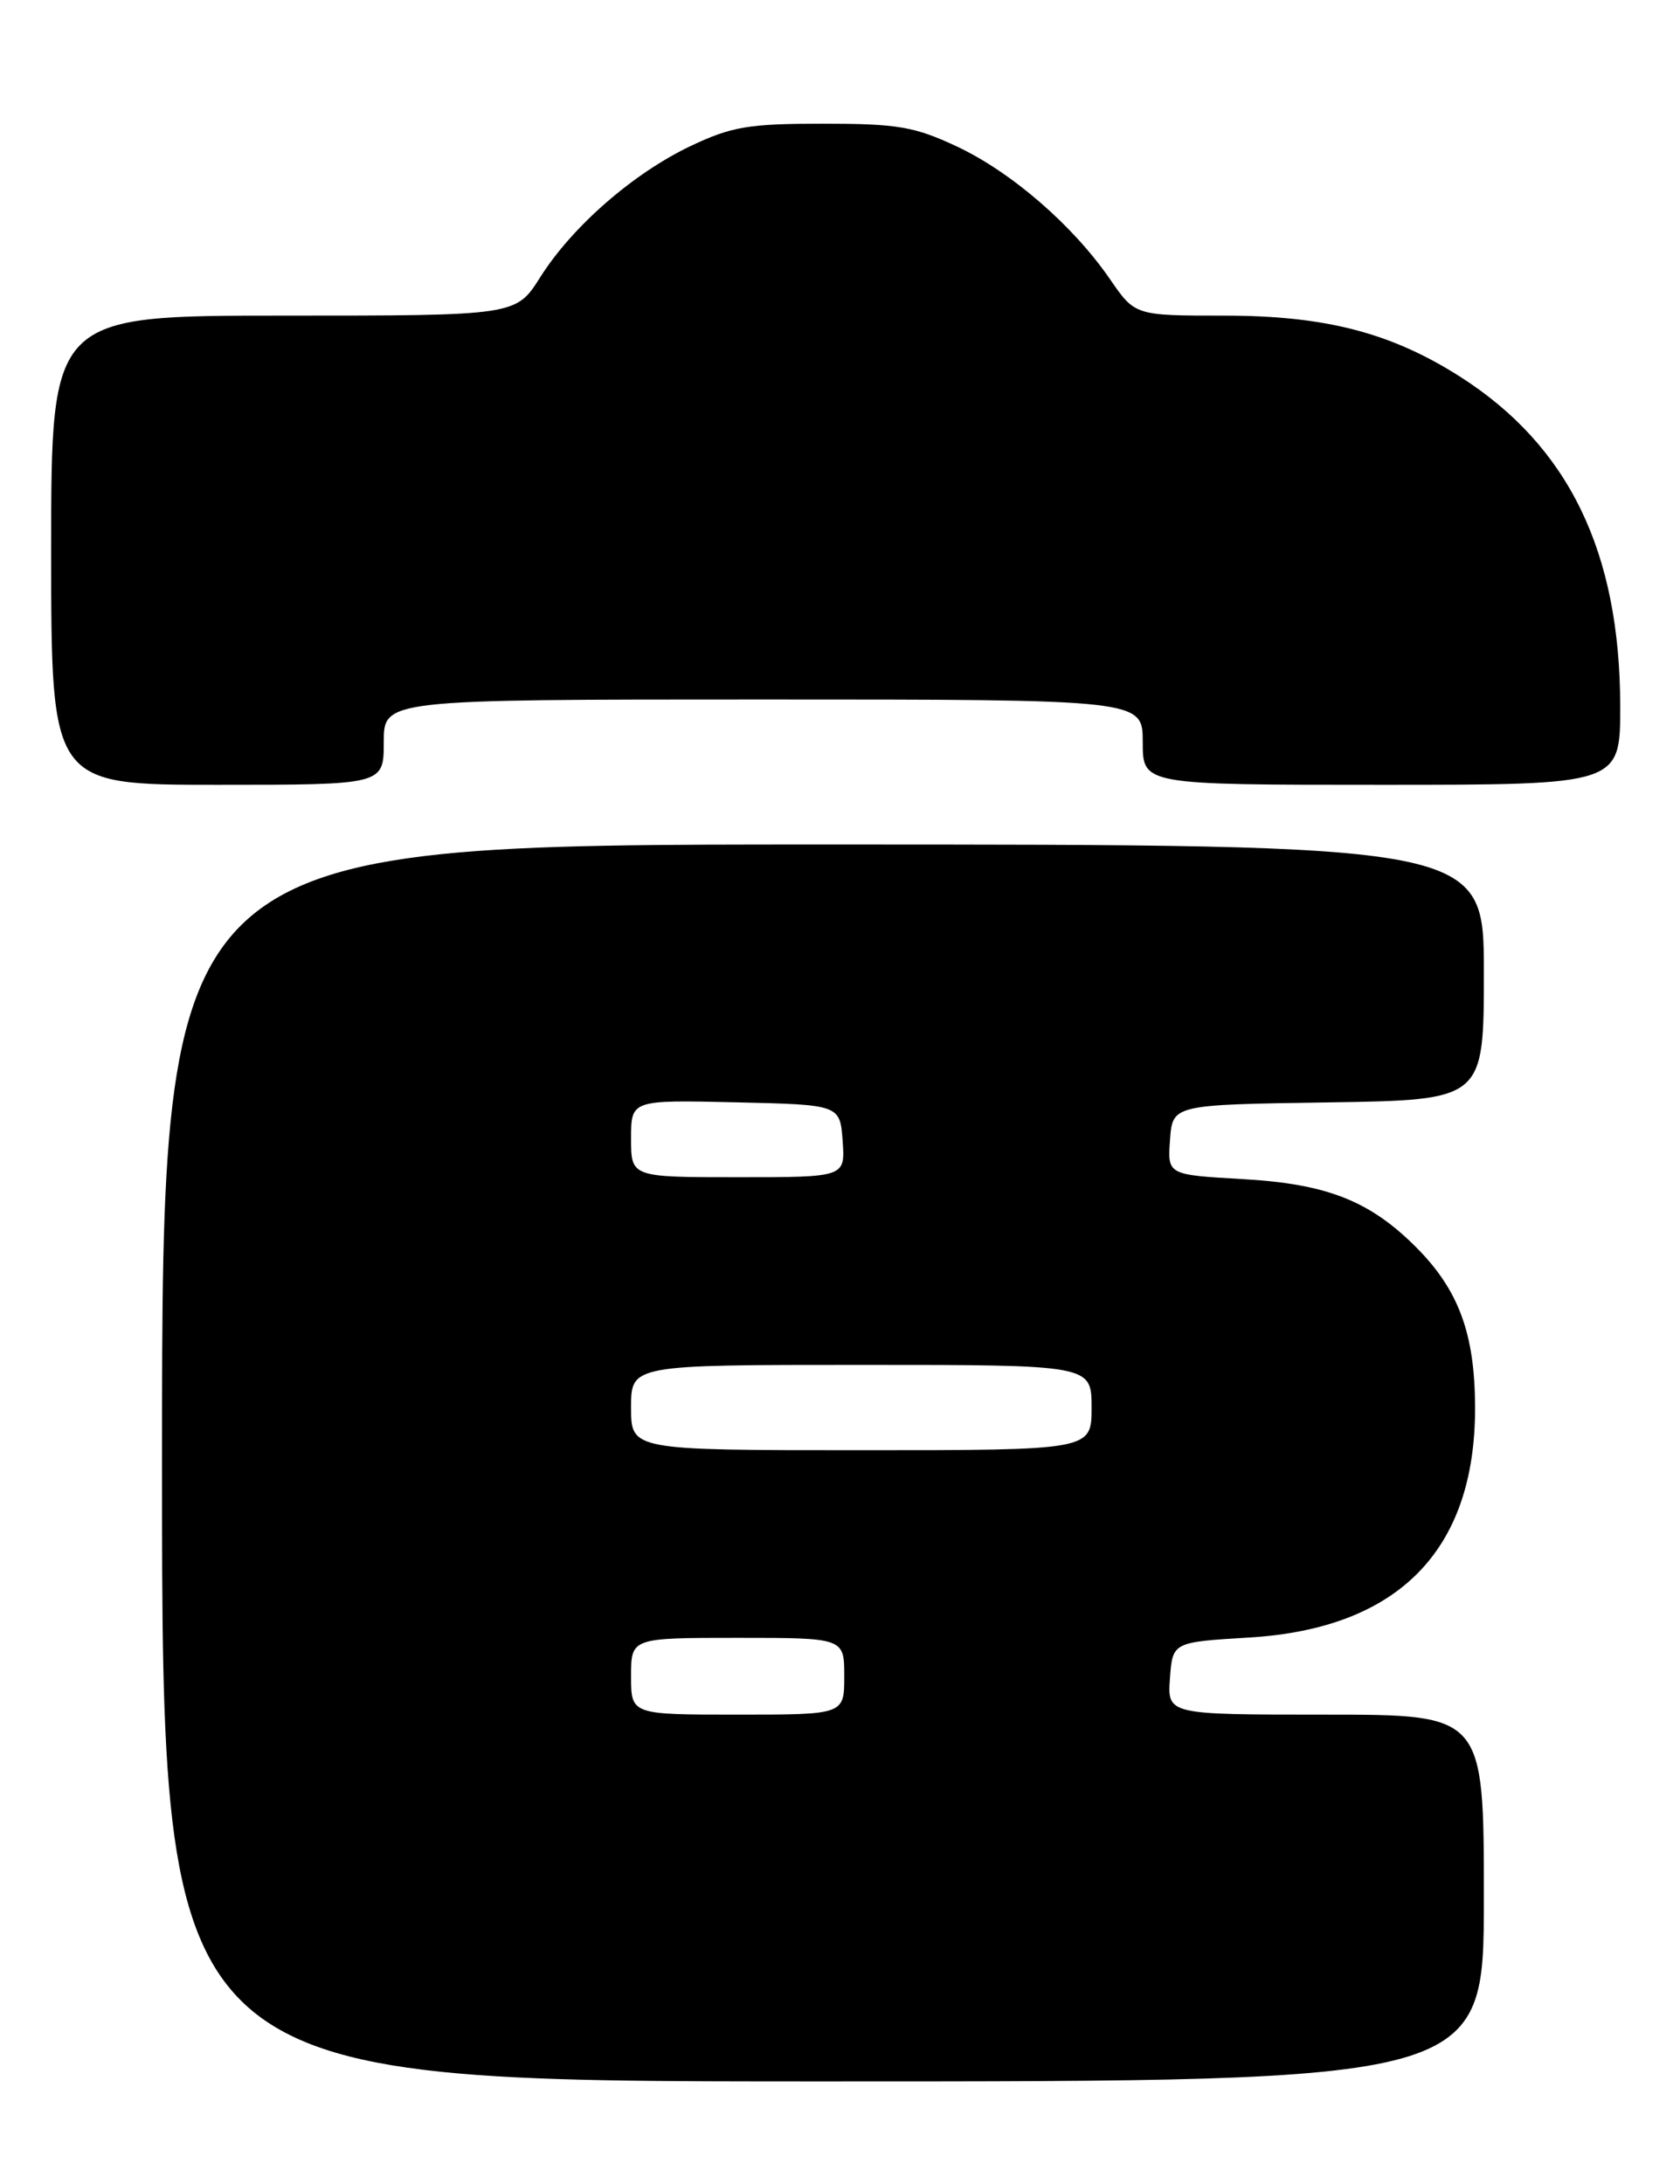<?xml version="1.0" encoding="UTF-8" standalone="no"?>
<!DOCTYPE svg PUBLIC "-//W3C//DTD SVG 1.1//EN" "http://www.w3.org/Graphics/SVG/1.1/DTD/svg11.dtd" >
<svg xmlns="http://www.w3.org/2000/svg" xmlns:xlink="http://www.w3.org/1999/xlink" version="1.1" viewBox="0 0 197 256">
 <g >
 <path fill="currentColor"
d=" M 174.00 222.50 C 174.00 201.00 174.00 201.00 155.44 201.00 C 136.89 201.00 136.89 201.00 137.19 196.75 C 137.50 192.50 137.50 192.50 146.50 191.96 C 163.99 190.90 173.00 181.73 172.97 165.00 C 172.95 156.35 171.06 151.22 166.04 146.19 C 160.60 140.75 155.57 138.78 145.72 138.22 C 136.90 137.72 136.90 137.72 137.20 133.61 C 137.50 129.50 137.50 129.50 155.75 129.23 C 174.00 128.95 174.00 128.95 174.00 113.98 C 174.00 99.00 174.00 99.00 96.50 99.00 C 19.00 99.00 19.00 99.00 19.00 171.50 C 19.00 244.00 19.00 244.00 96.50 244.00 C 174.00 244.00 174.00 244.00 174.00 222.50 Z  M 45.00 87.00 C 45.00 82.00 45.00 82.00 89.50 82.00 C 134.00 82.00 134.00 82.00 134.00 87.00 C 134.00 92.00 134.00 92.00 162.00 92.00 C 190.00 92.00 190.00 92.00 189.99 82.75 C 189.96 64.65 183.93 52.26 171.20 44.15 C 163.11 39.00 155.40 37.00 143.58 37.00 C 133.10 37.00 133.10 37.00 130.16 32.73 C 125.82 26.42 118.60 20.17 112.18 17.16 C 107.22 14.84 105.24 14.50 96.50 14.50 C 87.79 14.50 85.79 14.84 81.00 17.11 C 74.25 20.32 67.11 26.54 63.34 32.51 C 60.50 37.00 60.50 37.00 33.25 37.00 C 6.00 37.00 6.00 37.00 6.00 64.50 C 6.00 92.00 6.00 92.00 25.50 92.00 C 45.00 92.00 45.00 92.00 45.00 87.00 Z  M 74.00 196.50 C 74.00 192.00 74.00 192.00 86.50 192.00 C 99.00 192.00 99.00 192.00 99.00 196.50 C 99.00 201.00 99.00 201.00 86.50 201.00 C 74.00 201.00 74.00 201.00 74.00 196.50 Z  M 74.00 165.00 C 74.00 160.00 74.00 160.00 101.00 160.00 C 128.00 160.00 128.00 160.00 128.00 165.00 C 128.00 170.00 128.00 170.00 101.00 170.00 C 74.00 170.00 74.00 170.00 74.00 165.00 Z  M 74.00 133.47 C 74.00 128.94 74.00 128.94 86.25 129.22 C 98.50 129.50 98.50 129.50 98.81 133.75 C 99.11 138.00 99.11 138.00 86.56 138.00 C 74.00 138.00 74.00 138.00 74.00 133.47 Z "/>
</g>
</svg>